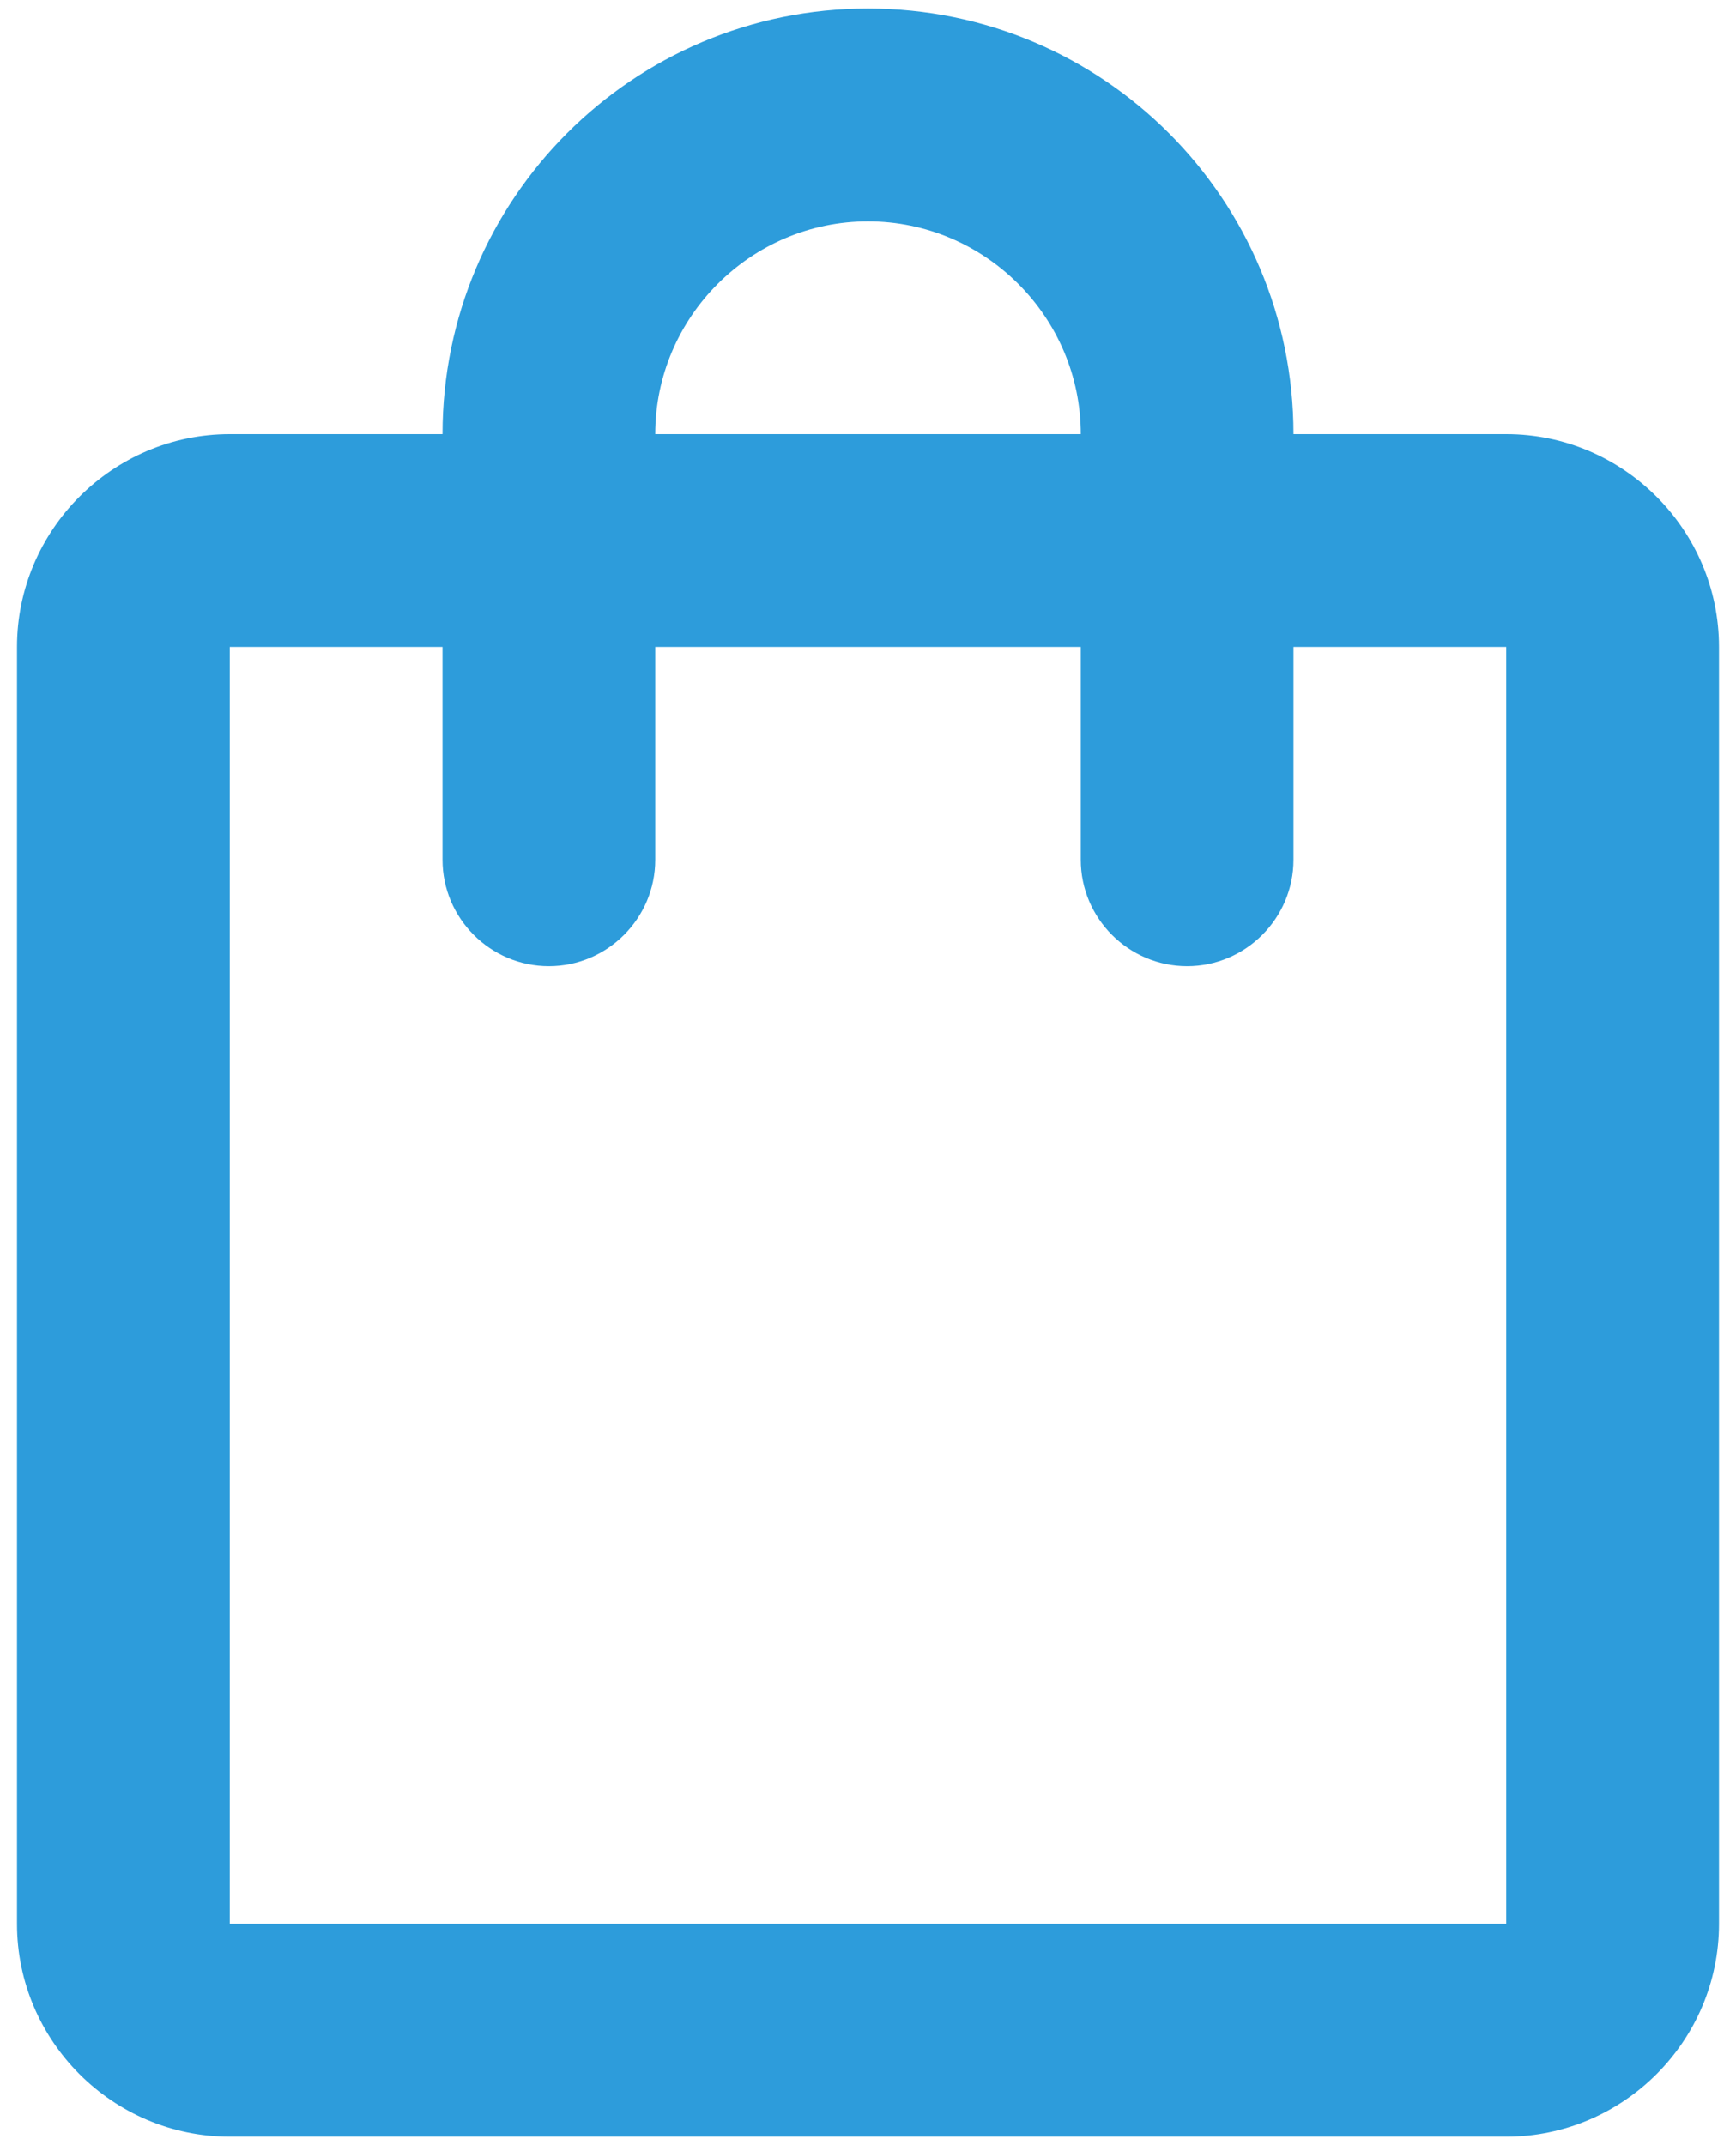 <svg width="34" height="42" viewBox="0 0 34 42" fill="none" xmlns="http://www.w3.org/2000/svg">
<path d="M29.5 8.5H25.333C25.333 3.896 21.604 0.167 17 0.167C12.396 0.167 8.667 3.896 8.667 8.5H4.5C2.208 8.5 0.333 10.375 0.333 12.667V37.667C0.333 39.959 2.208 41.834 4.5 41.834H29.5C31.792 41.834 33.667 39.959 33.667 37.667V12.667C33.667 10.375 31.792 8.5 29.5 8.5ZM17 4.334C19.292 4.334 21.167 6.209 21.167 8.5H12.833C12.833 6.209 14.708 4.334 17 4.334ZM29.5 37.667H4.5V12.667H8.667V16.834C8.667 17.98 9.604 18.917 10.75 18.917C11.896 18.917 12.833 17.98 12.833 16.834V12.667H21.167V16.834C21.167 17.98 22.104 18.917 23.25 18.917C24.396 18.917 25.333 17.98 25.333 16.834V12.667H29.5V37.667Z" fill="#2D9CDB"/>
</svg>
